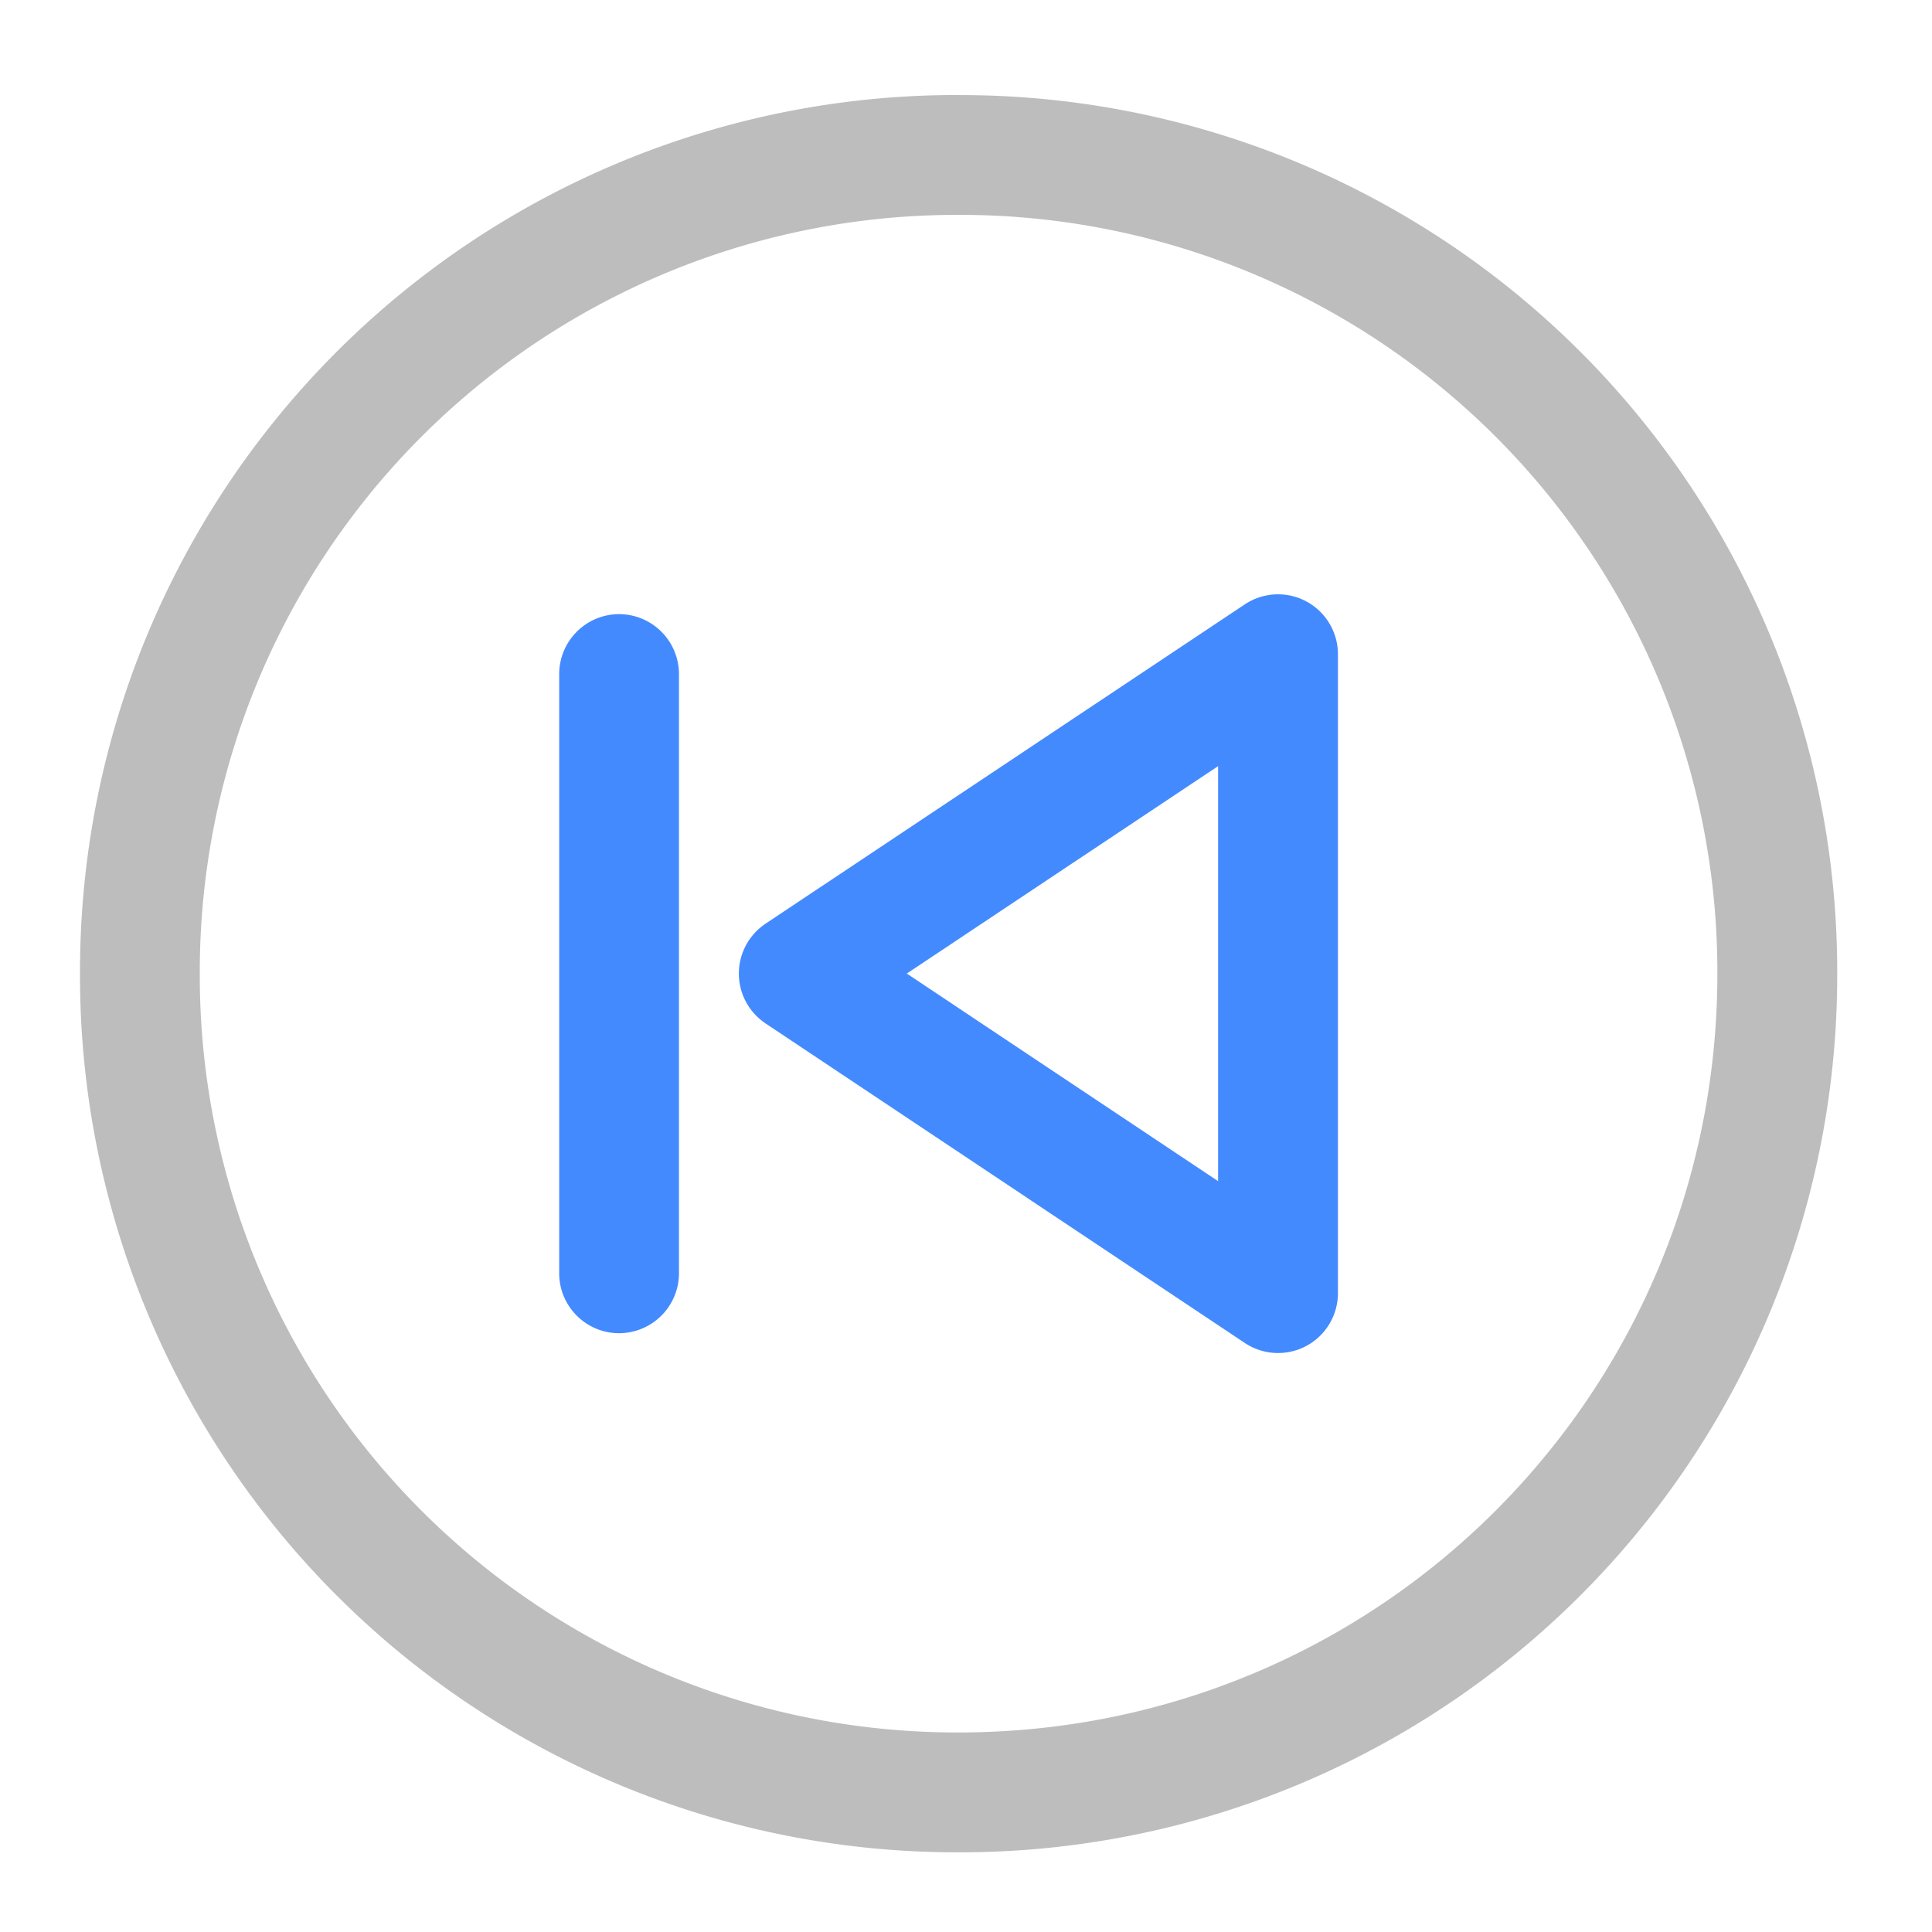 <svg xmlns="http://www.w3.org/2000/svg" width="32pt" height="32pt" viewBox="0 0 32 32"><path d="M15.875 1.574a14.517 14.517 0 0 0-14.55 14.551 14.52 14.52 0 0 0 14.55 14.555A14.524 14.524 0 0 0 30.43 16.125a14.52 14.52 0 0 0-14.555-14.55zm0 1.985a12.54 12.54 0 0 1 12.57 12.566c0 6.965-5.605 12.57-12.57 12.57a12.54 12.54 0 0 1-12.566-12.57A12.54 12.54 0 0 1 15.875 3.559zm0 0" fill="#bdbdbd"/><path d="M21.168 21.418V10.836l-7.938 5.289zm0 0" fill="none" stroke-width="1.985" stroke-linecap="round" stroke-linejoin="round" stroke="#448aff"/><path d="M9.262 11.164v9.926c0 .547.445.992.992.992a.994.994 0 0 0 .992-.992v-9.926a.994.994 0 0 0-.992-.992.994.994 0 0 0-.992.992zm0 0" fill="#448aff"/></svg>
